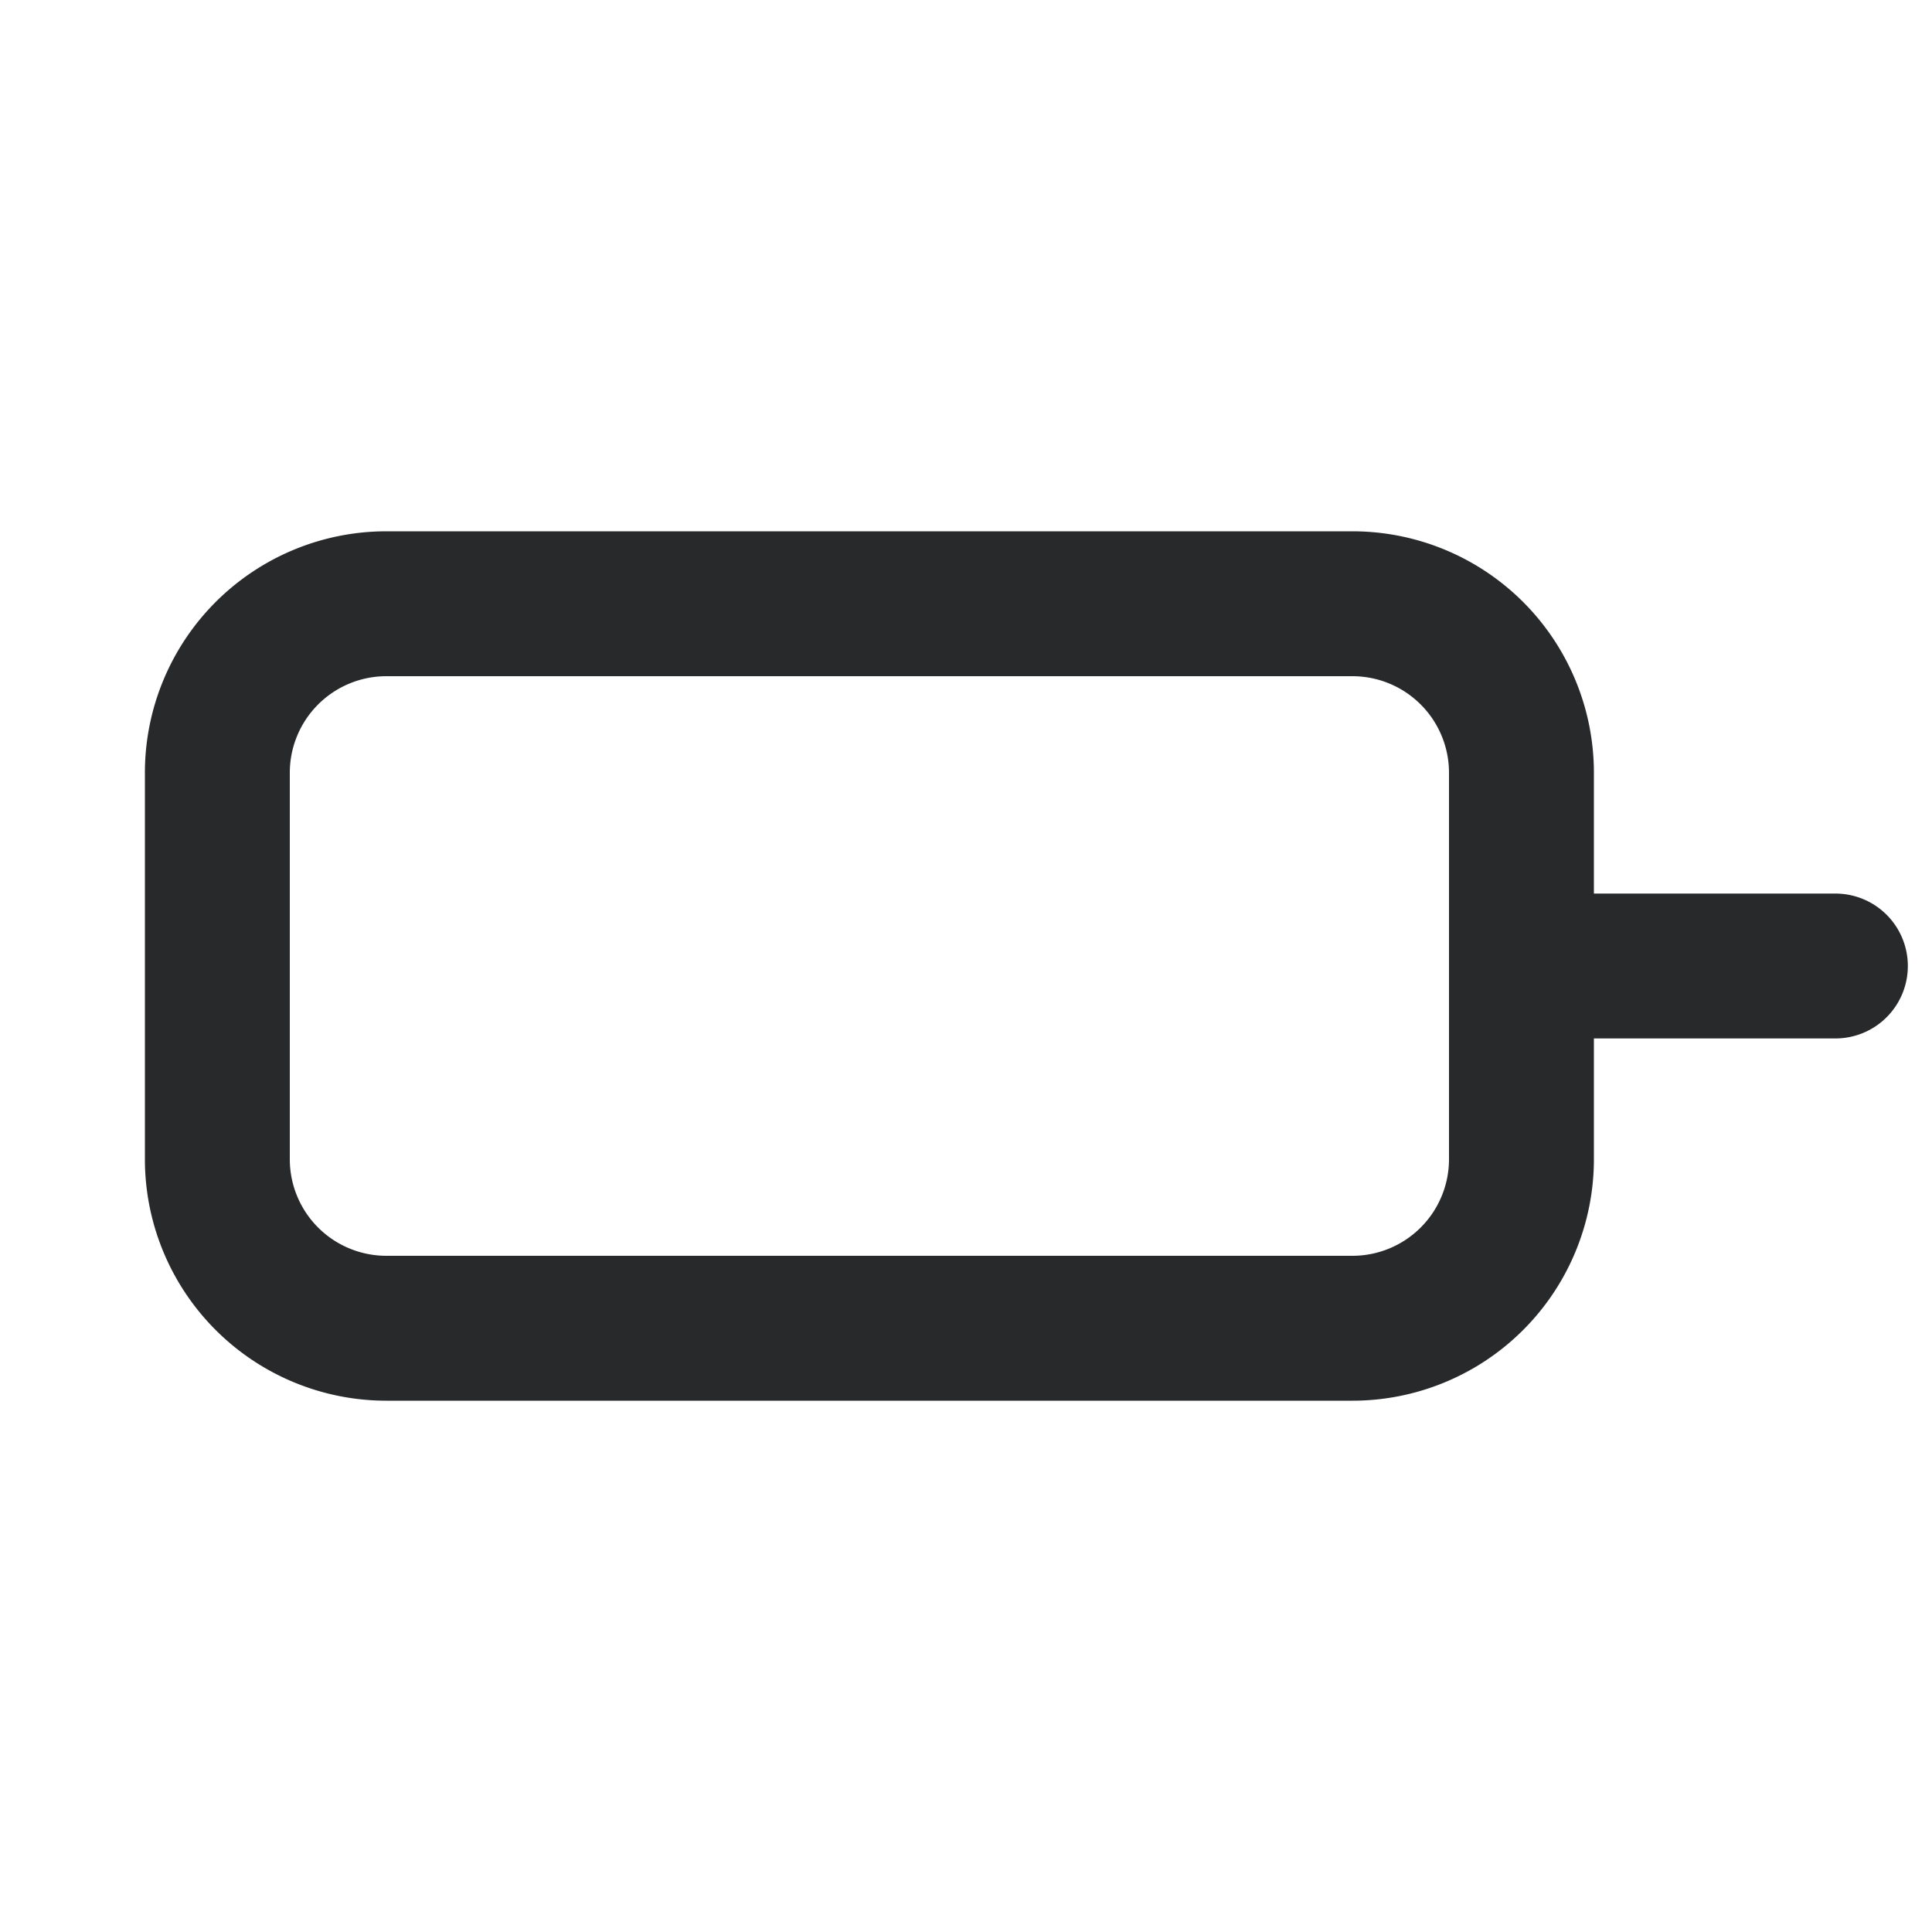 <svg width="20" height="20" viewBox="0 0 20 20" fill="none" xmlns="http://www.w3.org/2000/svg"><path fill-rule="evenodd" clip-rule="evenodd" d="M14 7H4a1 1 0 0 0-1 1v4a1 1 0 0 0 1 1h10a1 1 0 0 0 1-1V8a1 1 0 0 0-1-1ZM4 5.5A2.5 2.5 0 0 0 1.5 8v4A2.5 2.5 0 0 0 4 14.5h10a2.5 2.5 0 0 0 2.5-2.5V8A2.5 2.5 0 0 0 14 5.5H4Z" fill="#27292A"/><path d="M19 10h-3" stroke="#27292A" stroke-width="1.5" stroke-linecap="round"/></svg>